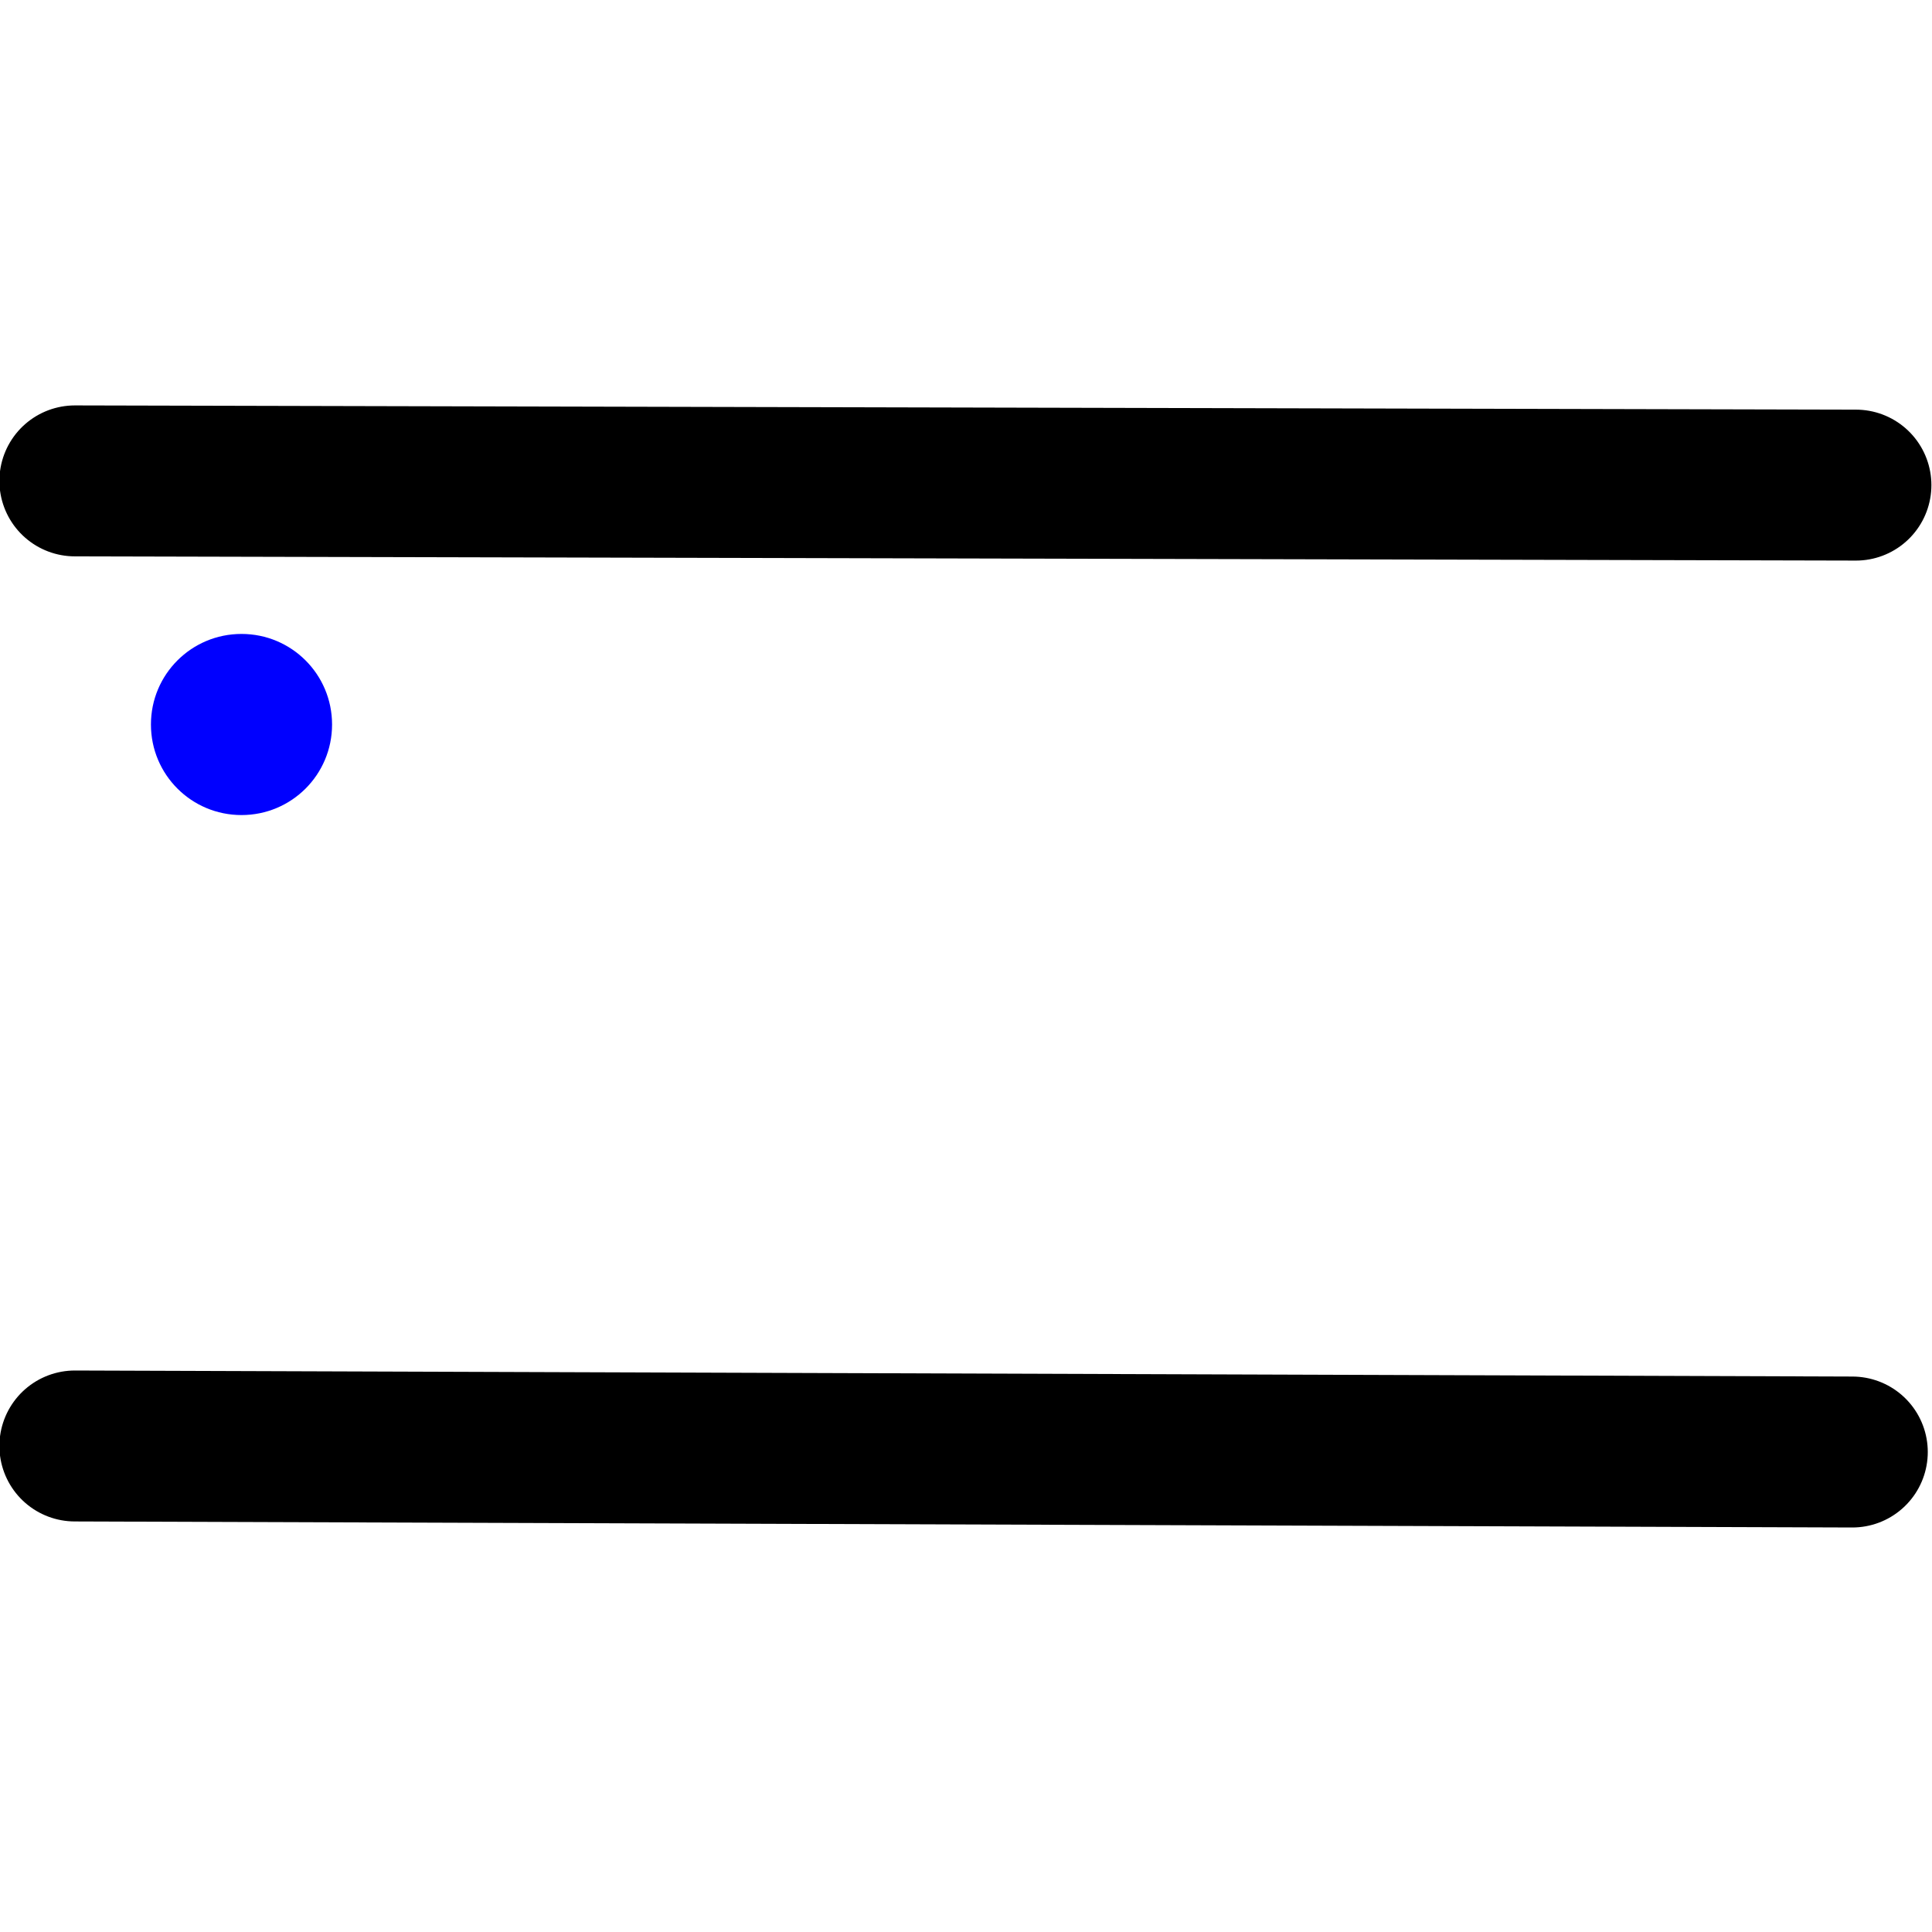 <?xml version="1.0" encoding="UTF-8"?>
<svg id="svg256" xmlns="http://www.w3.org/2000/svg" width="64" height="64" viewBox="0 0 64 64">
  <line x1="2.48" y1="47.9" x2="61.36" y2="48.1" style="fill: none; stroke: #000; stroke-linecap: round; stroke-miterlimit: 10; stroke-width: 5px;"/>
  <line x1="61.48" y1="16.07" x2="2.48" y2="15.93" style="fill: none; stroke: #000; stroke-linecap: round; stroke-miterlimit: 10; stroke-width: 5px;"/>
  <path id="path304" d="M8,21c-1.66,0-3,1.34-3,3s1.34,3,3,3c1.66,0,3-1.34,3-3,0-1.66-1.34-3-3-3" style="fill: blue;"/>
</svg>